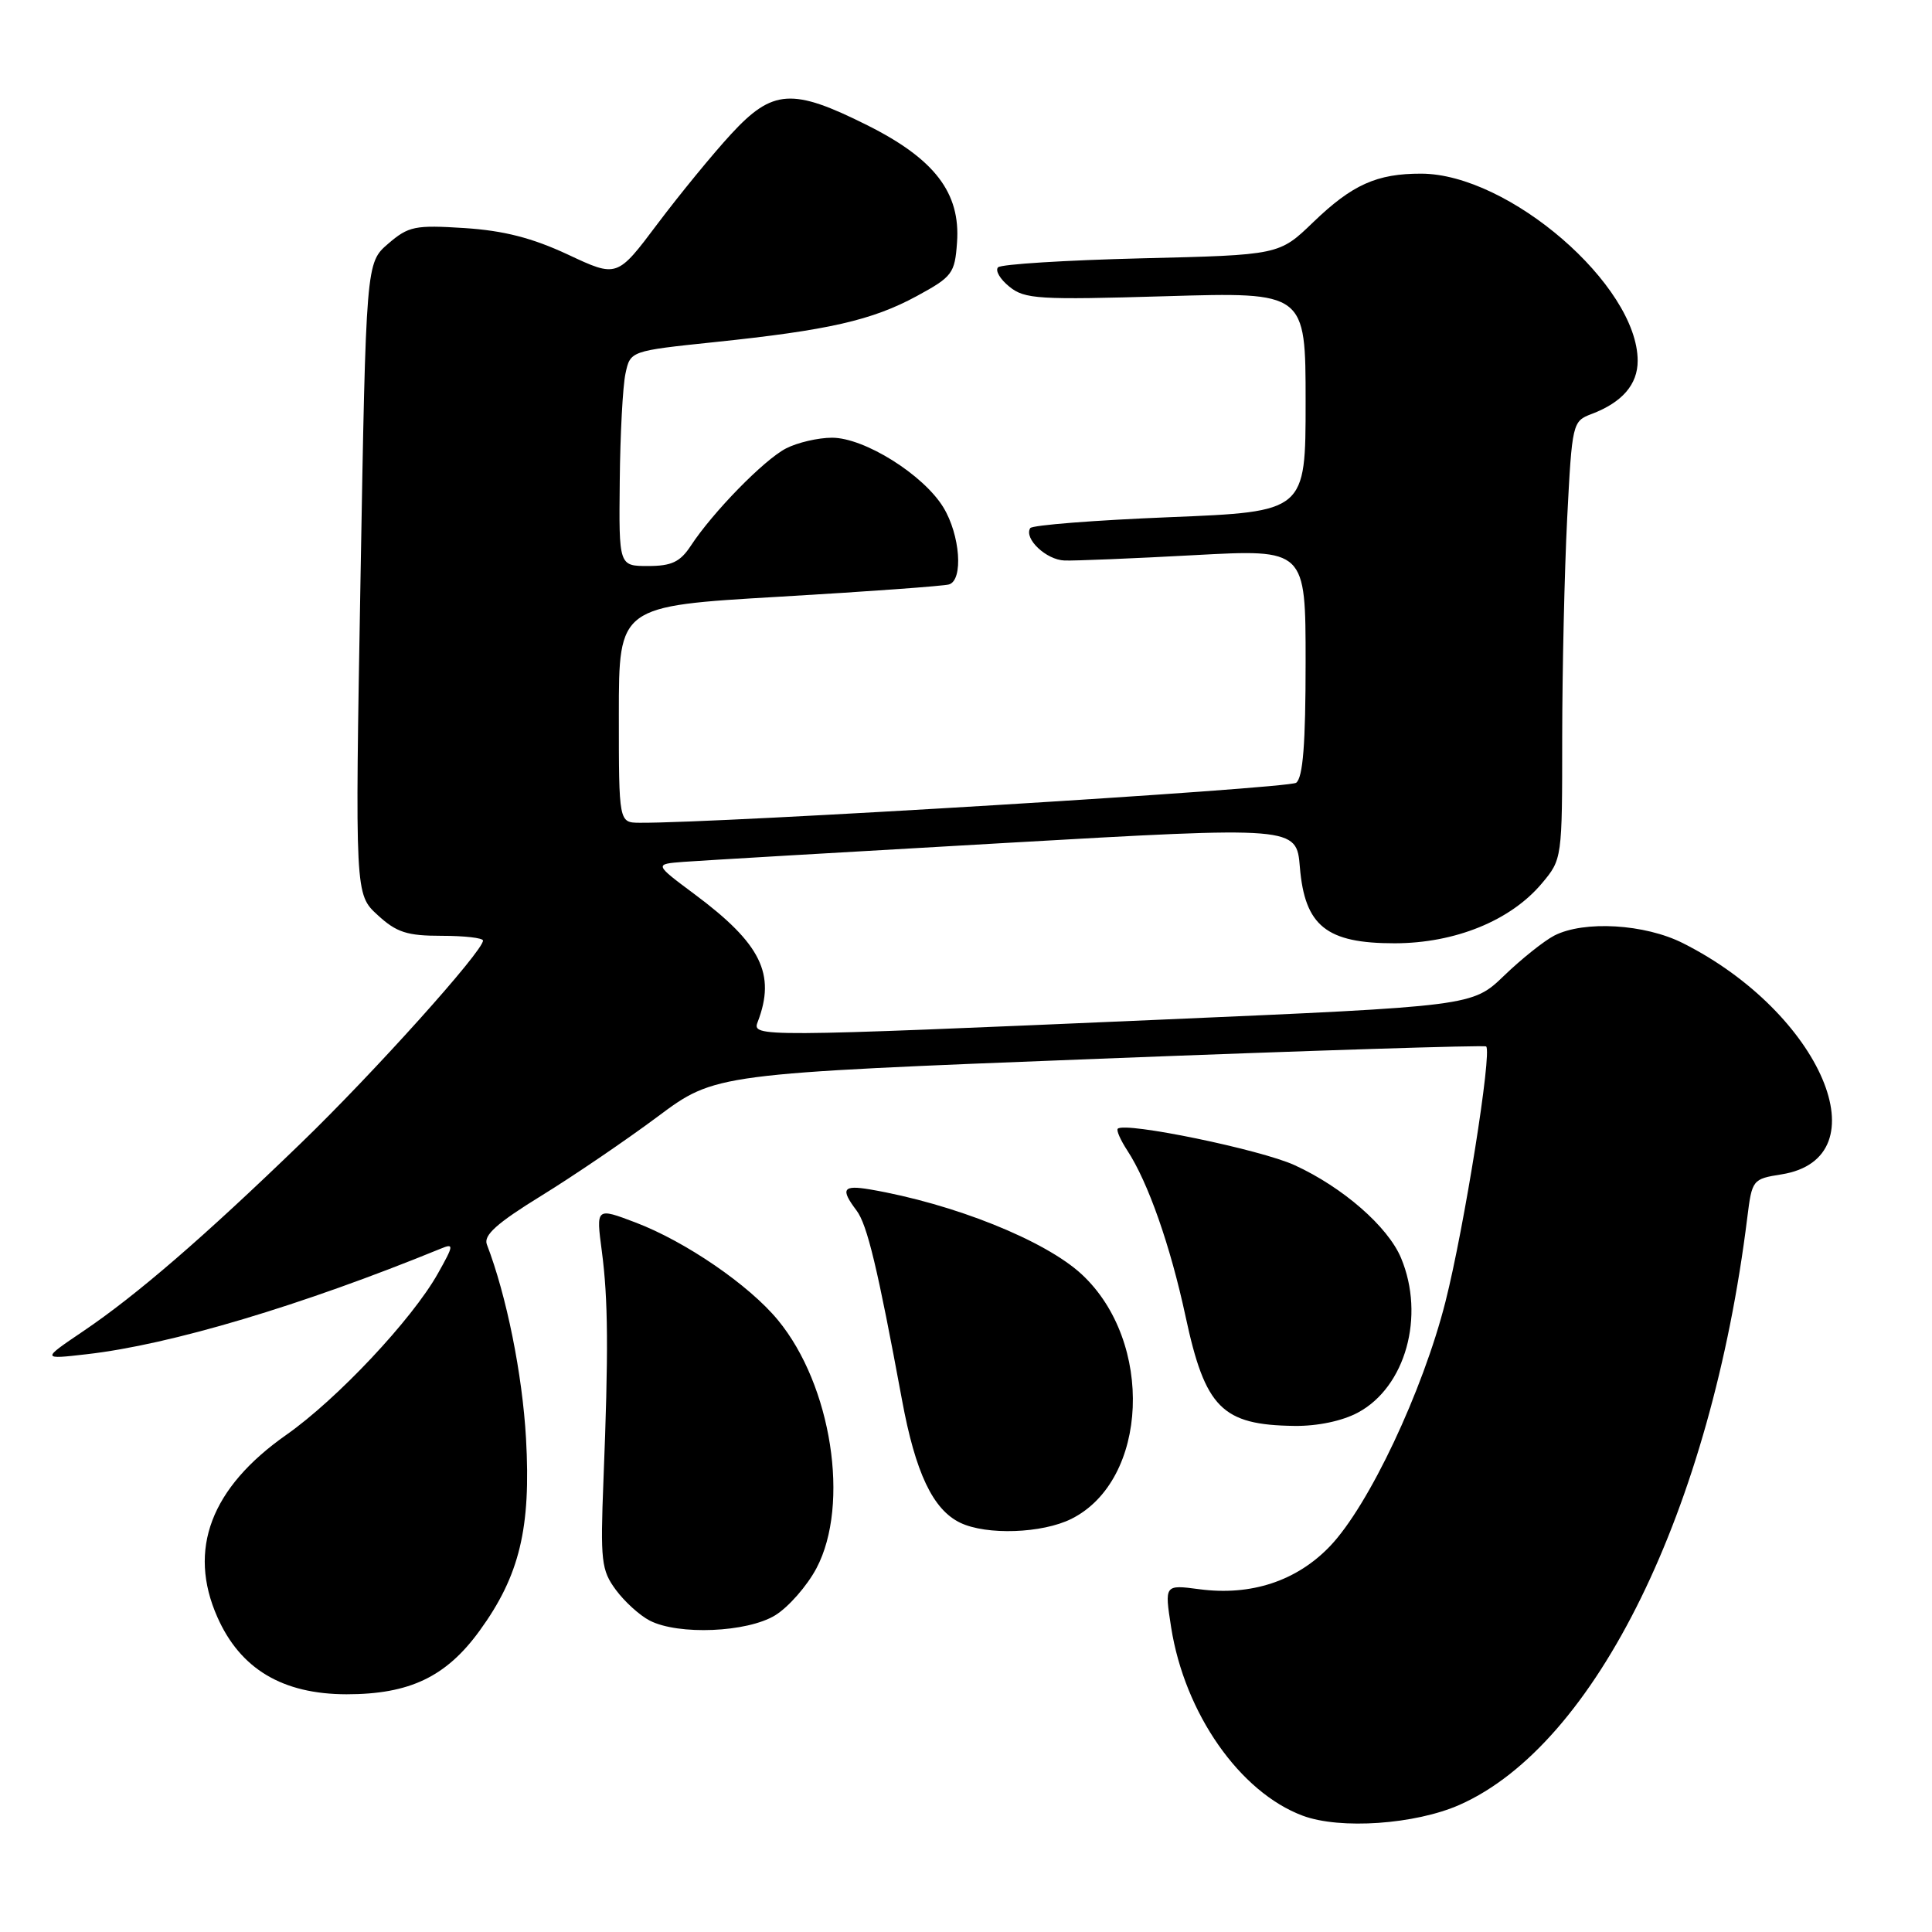 <?xml version="1.0" encoding="UTF-8" standalone="no"?>
<!DOCTYPE svg PUBLIC "-//W3C//DTD SVG 1.1//EN" "http://www.w3.org/Graphics/SVG/1.1/DTD/svg11.dtd" >
<svg xmlns="http://www.w3.org/2000/svg" xmlns:xlink="http://www.w3.org/1999/xlink" version="1.1" viewBox="0 0 256 256">
 <g >
 <path fill="currentColor"
d=" M 193.40 239.15 C 211.45 231.16 226.73 199.99 231.52 161.37 C 232.15 156.31 232.22 156.22 236.06 155.61 C 249.54 153.45 241.35 134.22 223.01 124.98 C 217.94 122.42 209.89 121.95 205.95 123.97 C 204.60 124.67 201.61 127.05 199.30 129.28 C 195.10 133.32 195.10 133.32 153.80 135.11 C 100.25 137.43 99.62 137.43 100.40 135.41 C 102.83 129.07 100.84 125.05 92.05 118.50 C 86.68 114.50 86.68 114.50 90.59 114.20 C 92.74 114.04 111.89 112.91 133.15 111.70 C 171.79 109.49 171.79 109.49 172.24 114.91 C 172.89 122.70 175.76 125.00 184.81 124.99 C 192.80 124.98 200.15 121.99 204.29 117.07 C 206.99 113.86 207.00 113.80 207.00 97.67 C 207.01 88.78 207.30 75.72 207.66 68.66 C 208.31 56.03 208.36 55.81 210.91 54.85 C 214.96 53.31 217.00 50.94 217.00 47.81 C 217.00 37.80 199.92 23.04 188.32 23.01 C 182.43 23.00 179.18 24.46 174.00 29.45 C 169.50 33.79 169.50 33.79 151.25 34.23 C 141.21 34.48 132.66 35.01 132.25 35.42 C 131.84 35.84 132.51 36.99 133.74 37.98 C 135.77 39.64 137.61 39.75 154.49 39.25 C 173.00 38.70 173.00 38.70 173.00 53.25 C 173.00 67.80 173.00 67.80 154.98 68.53 C 145.07 68.93 136.76 69.58 136.51 69.98 C 135.65 71.37 138.63 74.19 141.06 74.27 C 142.40 74.32 150.14 74.00 158.25 73.56 C 173.00 72.76 173.00 72.76 173.00 87.76 C 173.00 98.58 172.65 103.02 171.75 103.72 C 170.75 104.49 95.06 109.11 84.75 109.02 C 82.00 109.00 82.00 109.00 82.00 94.66 C 82.00 80.31 82.00 80.31 103.25 79.07 C 114.94 78.39 125.06 77.65 125.75 77.44 C 127.67 76.86 127.23 70.89 125.00 67.23 C 122.36 62.90 114.54 58.00 110.25 58.00 C 108.41 58.00 105.66 58.64 104.15 59.42 C 101.23 60.93 94.44 67.88 91.52 72.34 C 90.12 74.46 88.99 75.00 85.88 75.00 C 82.00 75.00 82.00 75.00 82.12 63.75 C 82.18 57.56 82.52 51.15 82.88 49.50 C 83.52 46.50 83.52 46.50 94.70 45.33 C 109.77 43.76 115.57 42.44 121.50 39.22 C 126.19 36.67 126.52 36.23 126.81 32.14 C 127.29 25.56 123.85 21.06 114.91 16.59 C 105.00 11.63 102.38 11.80 96.89 17.75 C 94.47 20.37 90.09 25.72 87.13 29.65 C 81.77 36.79 81.77 36.79 75.25 33.73 C 70.51 31.52 66.76 30.56 61.56 30.22 C 54.98 29.80 54.14 29.97 51.44 32.29 C 48.50 34.82 48.50 34.82 47.77 76.66 C 47.04 118.50 47.04 118.50 50.04 121.25 C 52.54 123.55 53.93 124.00 58.52 124.00 C 61.53 124.00 64.00 124.28 64.00 124.63 C 64.00 126.04 49.52 142.16 39.85 151.50 C 26.93 163.99 18.09 171.62 11.00 176.41 C 5.50 180.13 5.50 180.13 11.50 179.44 C 22.60 178.18 39.96 172.99 58.41 165.45 C 60.17 164.72 60.14 164.98 58.02 168.75 C 54.60 174.84 44.67 185.40 37.93 190.13 C 27.94 197.14 24.84 205.33 28.80 214.27 C 31.84 221.15 37.44 224.49 45.92 224.50 C 54.27 224.50 59.12 222.19 63.55 216.08 C 68.85 208.79 70.37 202.48 69.70 190.61 C 69.22 182.09 67.12 171.68 64.51 164.89 C 64.05 163.68 65.84 162.07 71.70 158.46 C 75.99 155.82 82.94 151.09 87.14 147.96 C 94.77 142.27 94.77 142.27 145.64 140.29 C 173.61 139.20 196.69 138.47 196.92 138.66 C 197.74 139.33 194.01 162.71 191.53 172.49 C 188.52 184.36 181.39 199.46 176.25 204.86 C 171.83 209.49 165.78 211.49 158.92 210.58 C 154.30 209.97 154.30 209.97 155.18 215.62 C 156.97 227.02 164.28 237.48 172.62 240.59 C 177.58 242.44 187.51 241.75 193.40 239.15 Z  M 102.71 214.04 C 104.47 212.96 106.94 210.15 108.19 207.79 C 112.65 199.35 110.19 183.53 103.08 174.92 C 99.25 170.27 90.84 164.51 84.22 161.99 C 78.98 160.00 78.98 160.00 79.74 165.75 C 80.59 172.18 80.64 179.03 79.96 196.16 C 79.54 206.84 79.68 208.06 81.60 210.66 C 82.75 212.22 84.77 214.06 86.10 214.74 C 89.90 216.69 98.99 216.31 102.71 214.04 Z  M 141.98 201.25 C 152.19 196.13 152.95 177.79 143.34 168.86 C 138.49 164.36 126.38 159.50 115.25 157.60 C 111.68 157.00 111.34 157.54 113.49 160.39 C 114.91 162.26 116.29 168.03 119.52 185.50 C 121.30 195.15 123.61 200.02 127.23 201.77 C 130.72 203.45 138.11 203.19 141.98 201.25 Z  M 179.94 187.17 C 186.24 183.79 188.86 174.40 185.65 166.70 C 183.91 162.53 177.93 157.32 171.54 154.39 C 167.02 152.32 149.08 148.62 148.11 149.56 C 147.90 149.77 148.47 151.06 149.37 152.44 C 152.13 156.65 155.08 165.07 157.09 174.42 C 159.69 186.57 161.92 188.82 171.52 188.94 C 174.57 188.98 177.86 188.29 179.94 187.17 Z "/>
</g>
</svg>